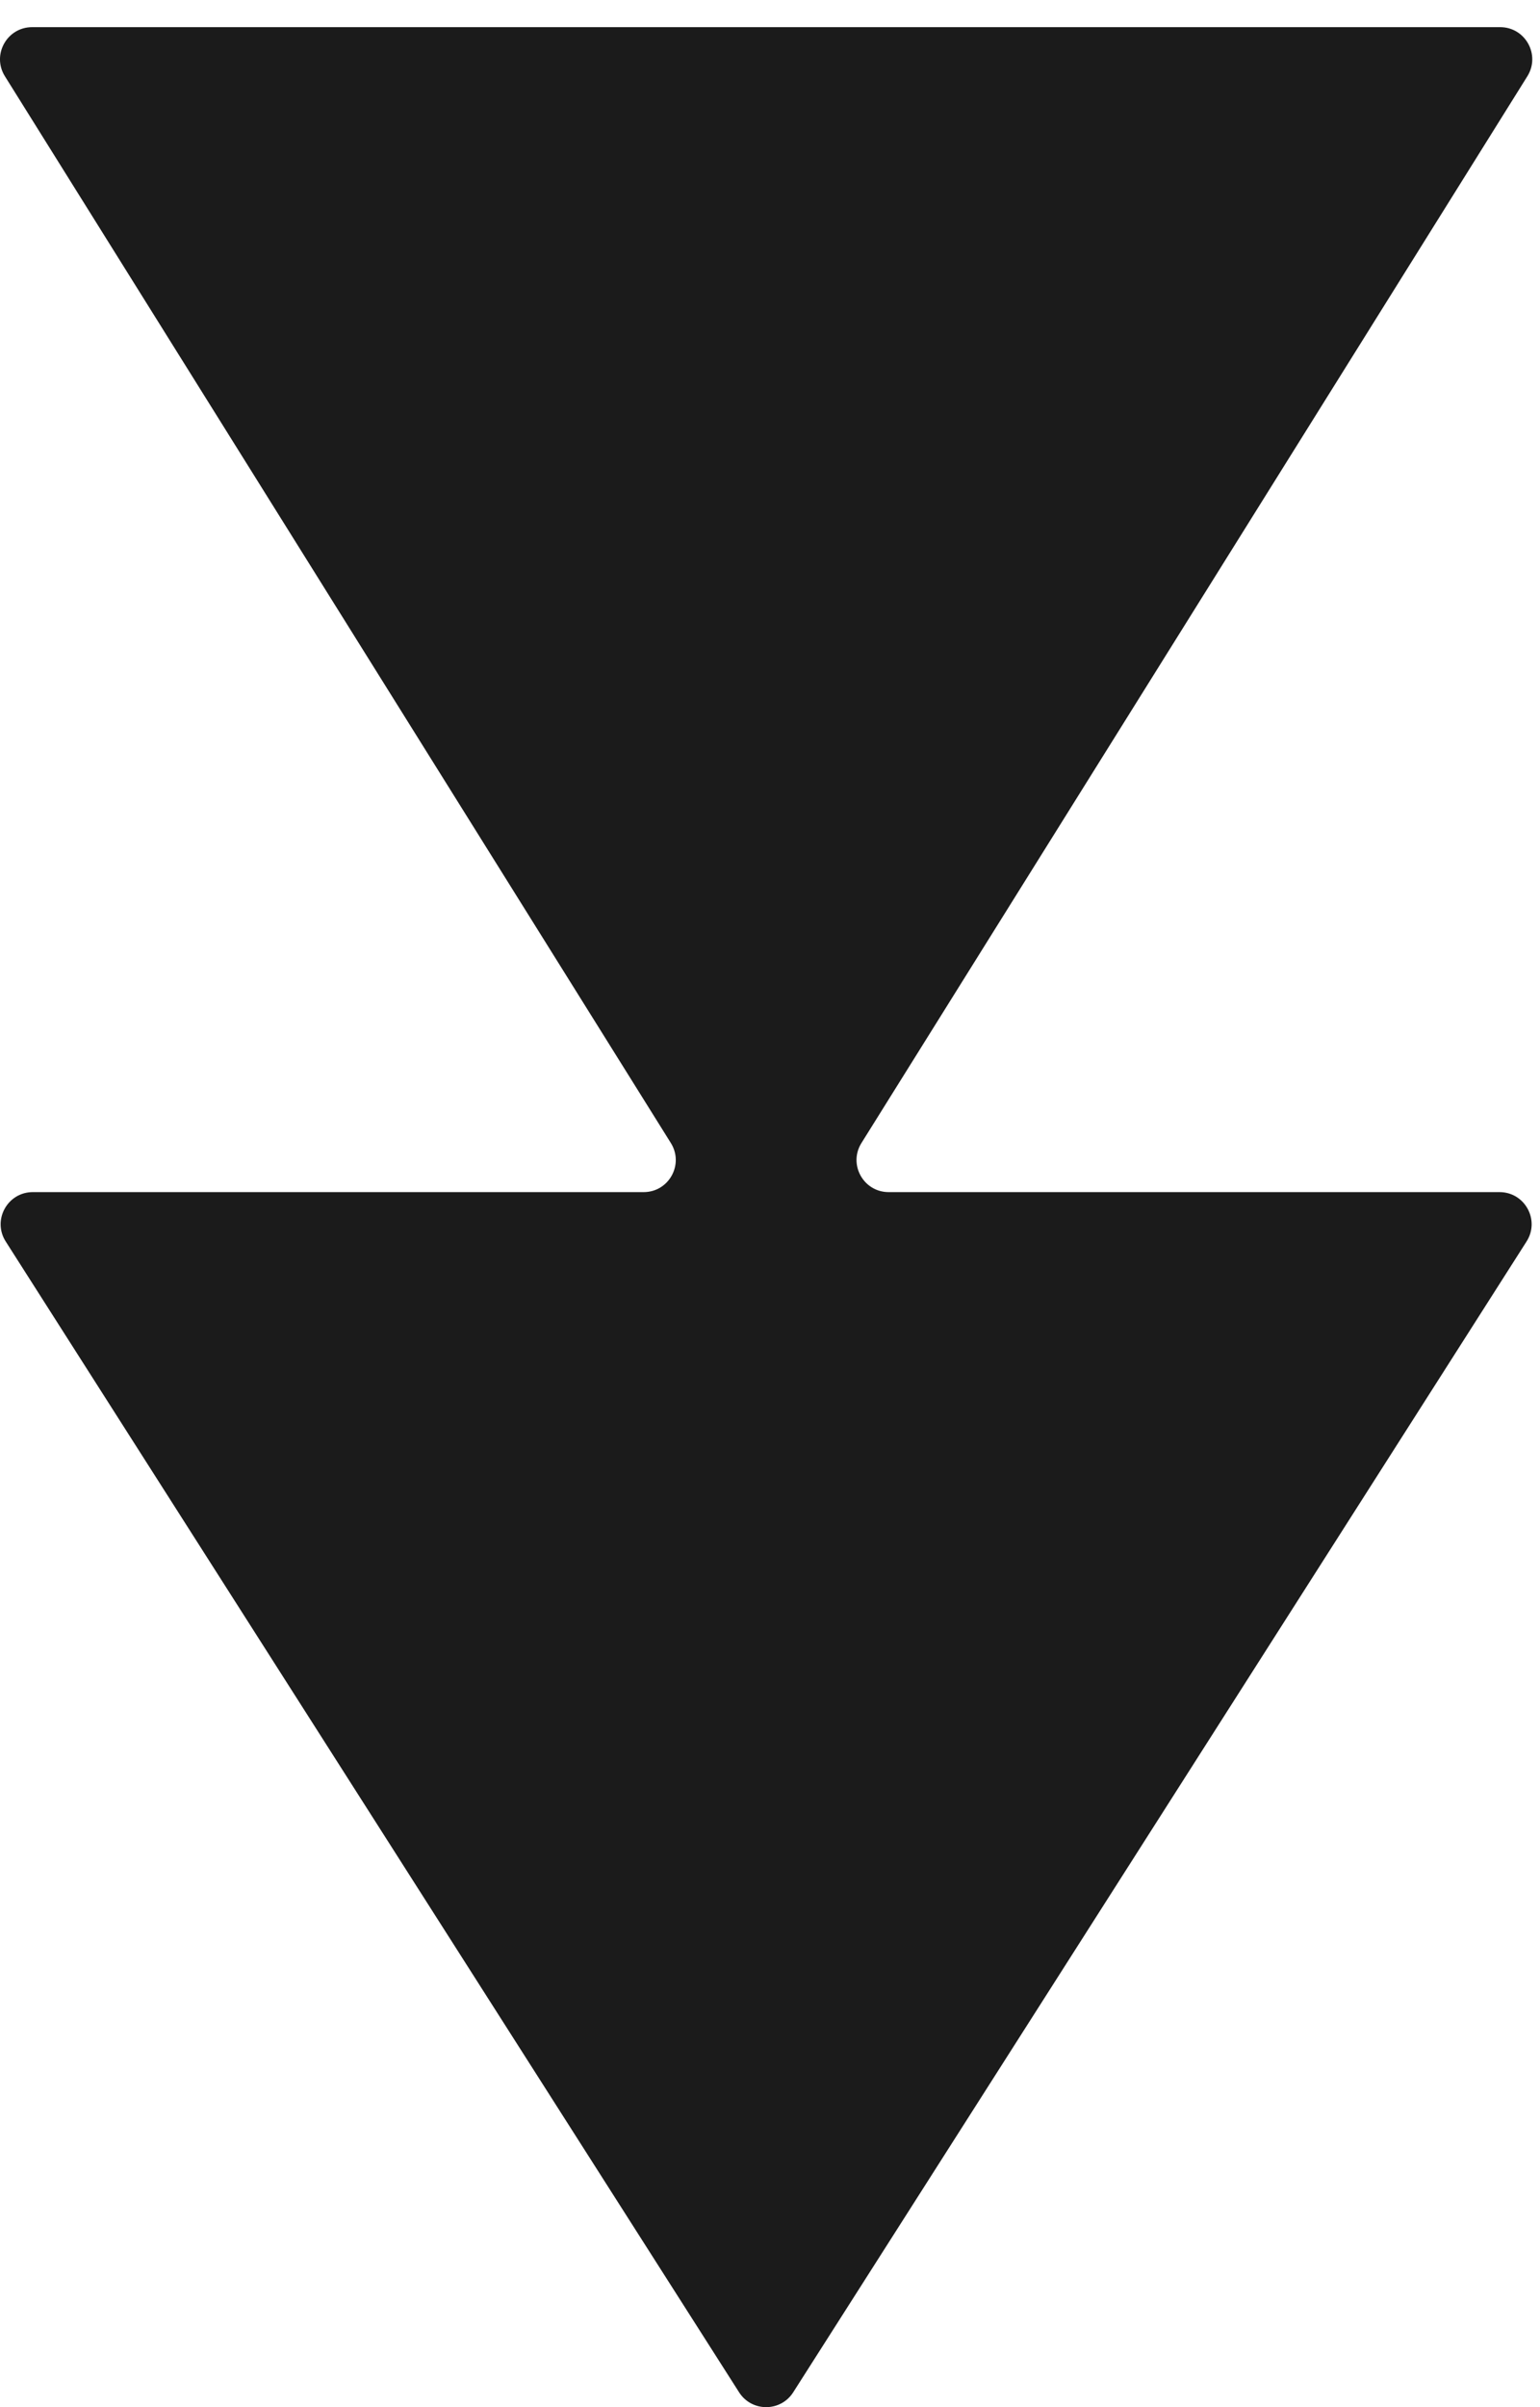 <svg width="48" height="75" viewBox="0 0 48 75" fill="none" xmlns="http://www.w3.org/2000/svg">
<path fill-rule="evenodd" clip-rule="evenodd" d="M46.738 37.143C47.528 37.143 48.006 38.015 47.581 38.681L24.723 74.538C24.33 75.154 23.43 75.154 23.037 74.538L0.178 38.681C-0.246 38.015 0.232 37.143 1.022 37.143H20.062C20.847 37.143 21.326 36.28 20.91 35.614L0.153 2.376C-0.263 1.71 0.216 0.846 1.002 0.846H46.758C47.543 0.846 48.022 1.71 47.606 2.376L26.85 35.614C26.434 36.28 26.913 37.143 27.698 37.143H46.738Z" fill="#1B1B1B"/>
</svg>
